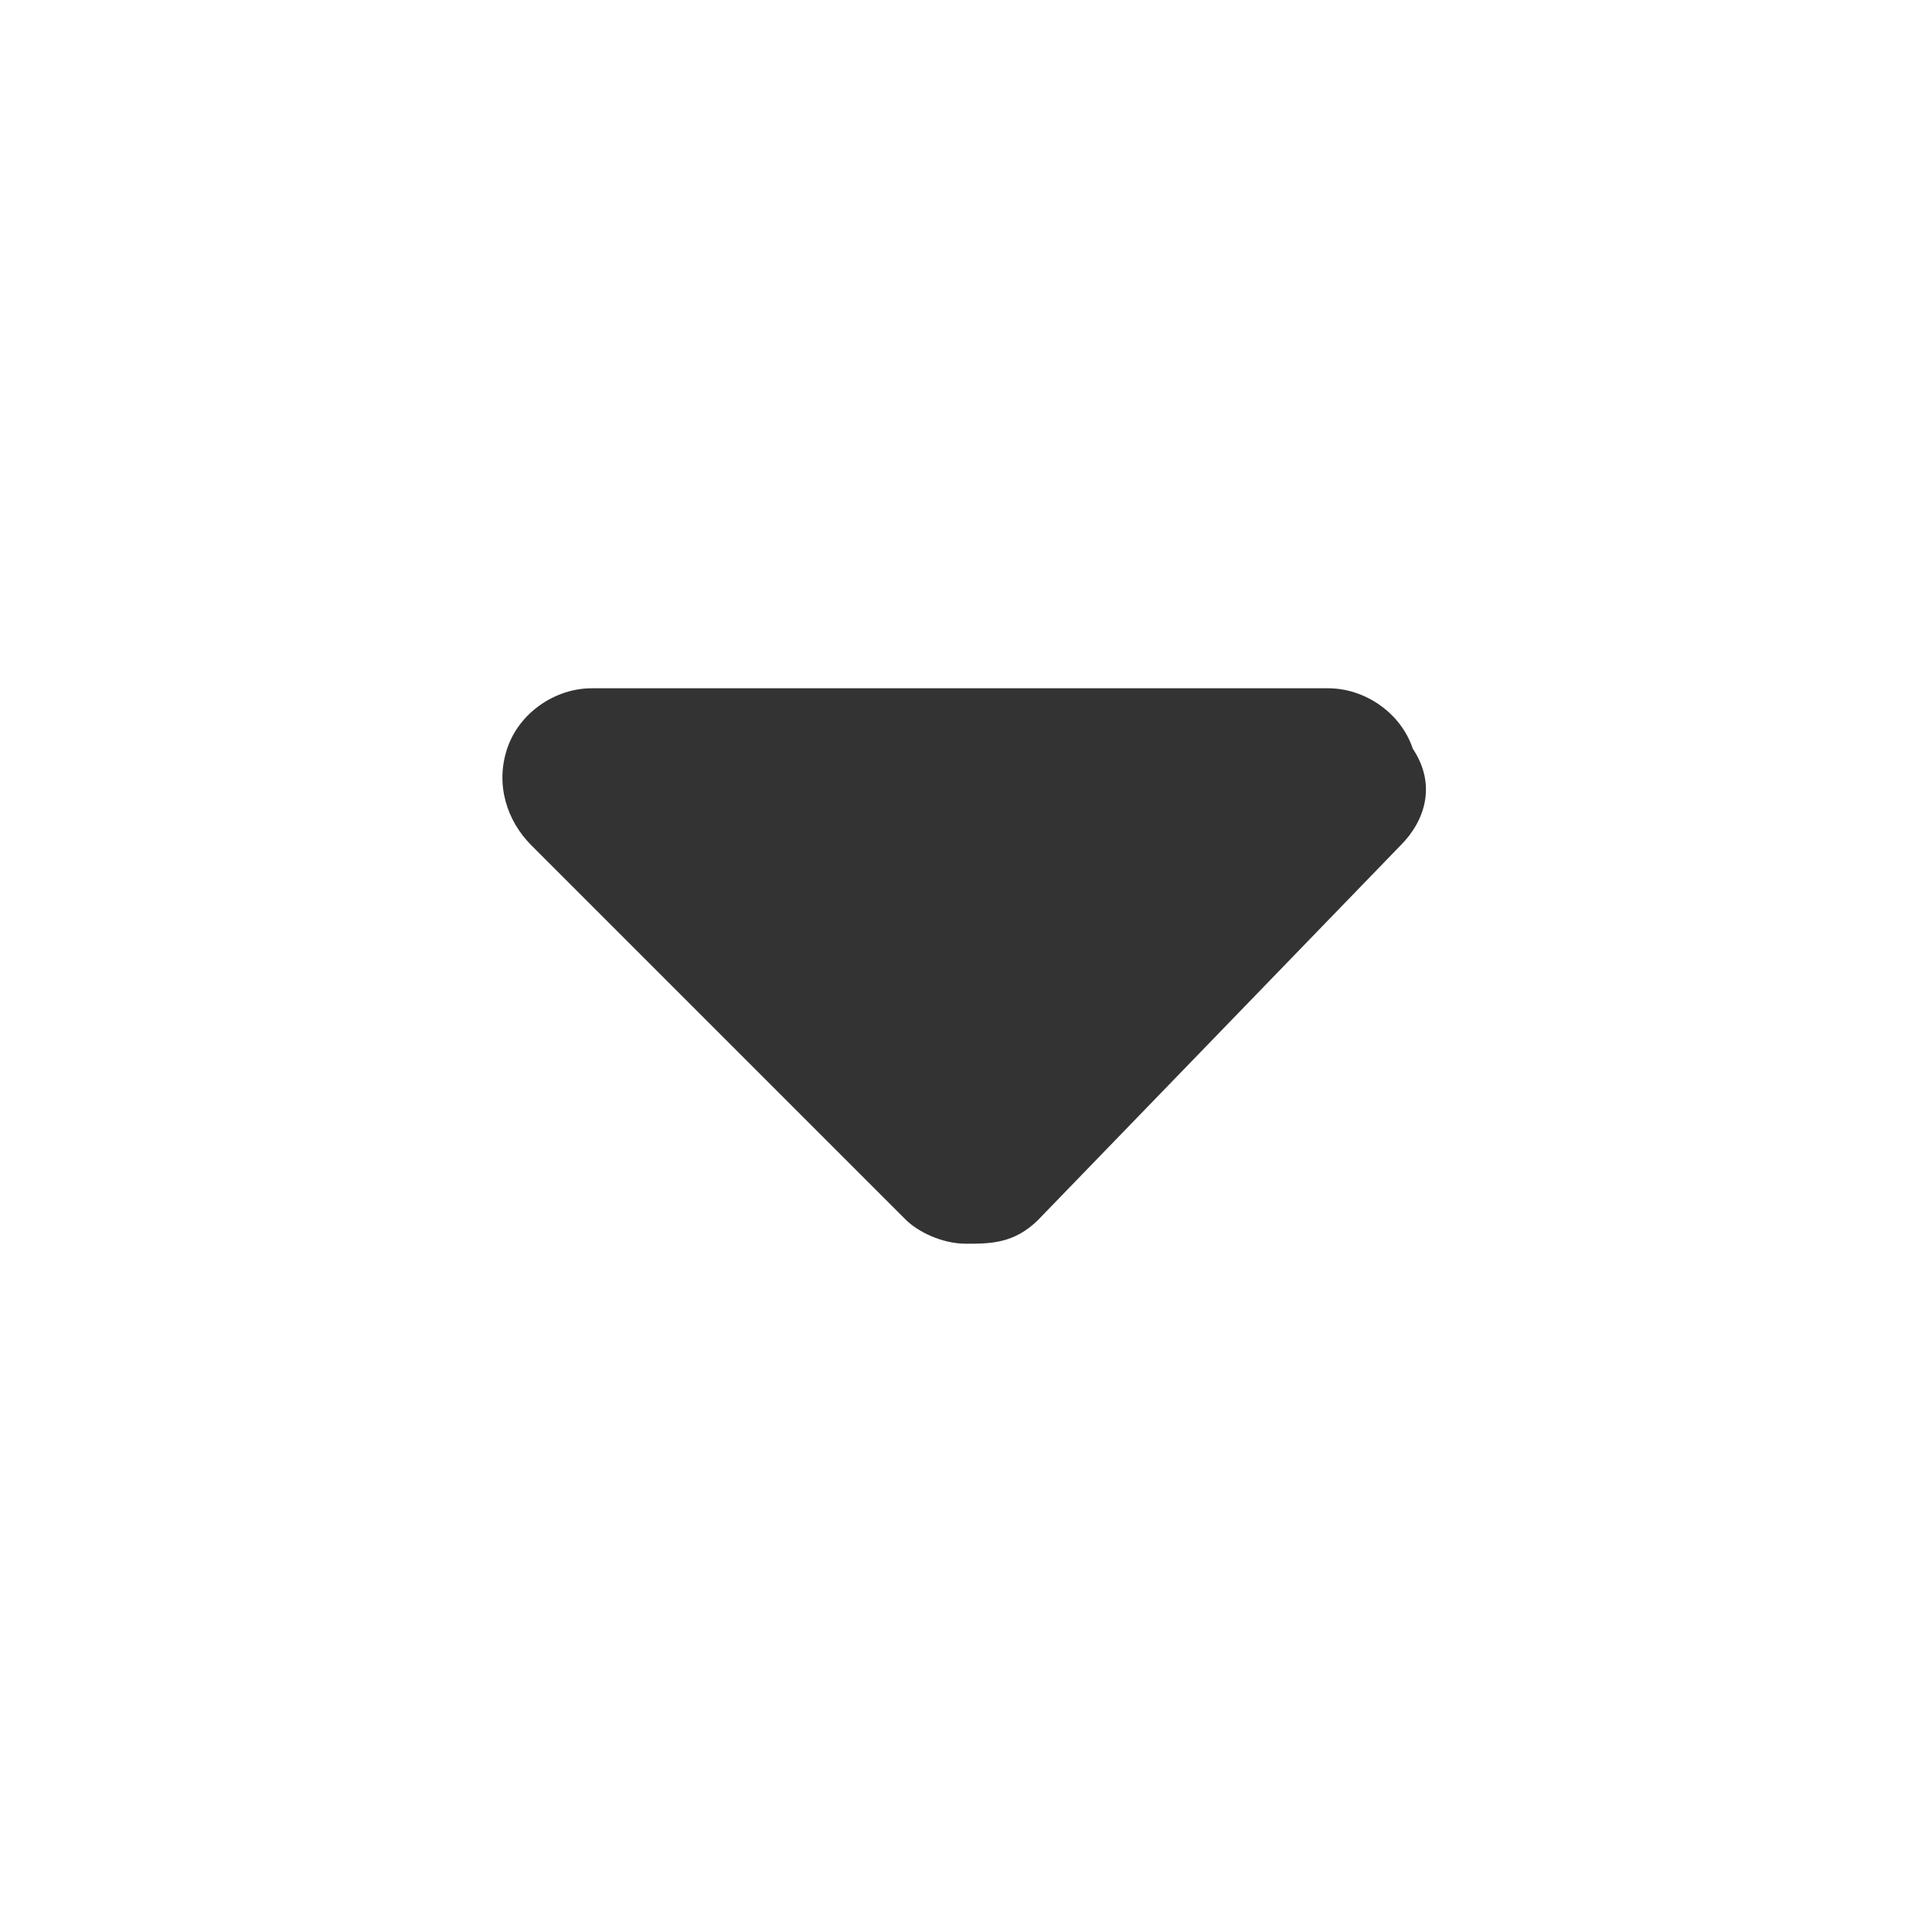 <svg xmlns='http://www.w3.org/2000/svg' xmlns:xlink='http://www.w3.org/1999/xlink' version='1.1' viewBox='0 0 16 16' style='enable-background:new 0 0 16 16;' xml:space='preserve'><path style='fill:#333' d='M11.6 7l-3 3.1c-0.2 0.2-0.4 0.2-0.6 0.2c-0.2 0-0.4-0.1-0.5-0.2L4.4 7C4.2 6.8 4.1 6.5 4.2 6.2 s0.4-0.5 0.7-0.5h6.1c0.3 0 0.6 0.2 0.7 0.5C11.9 6.5 11.8 6.8 11.6 7z'/></svg>